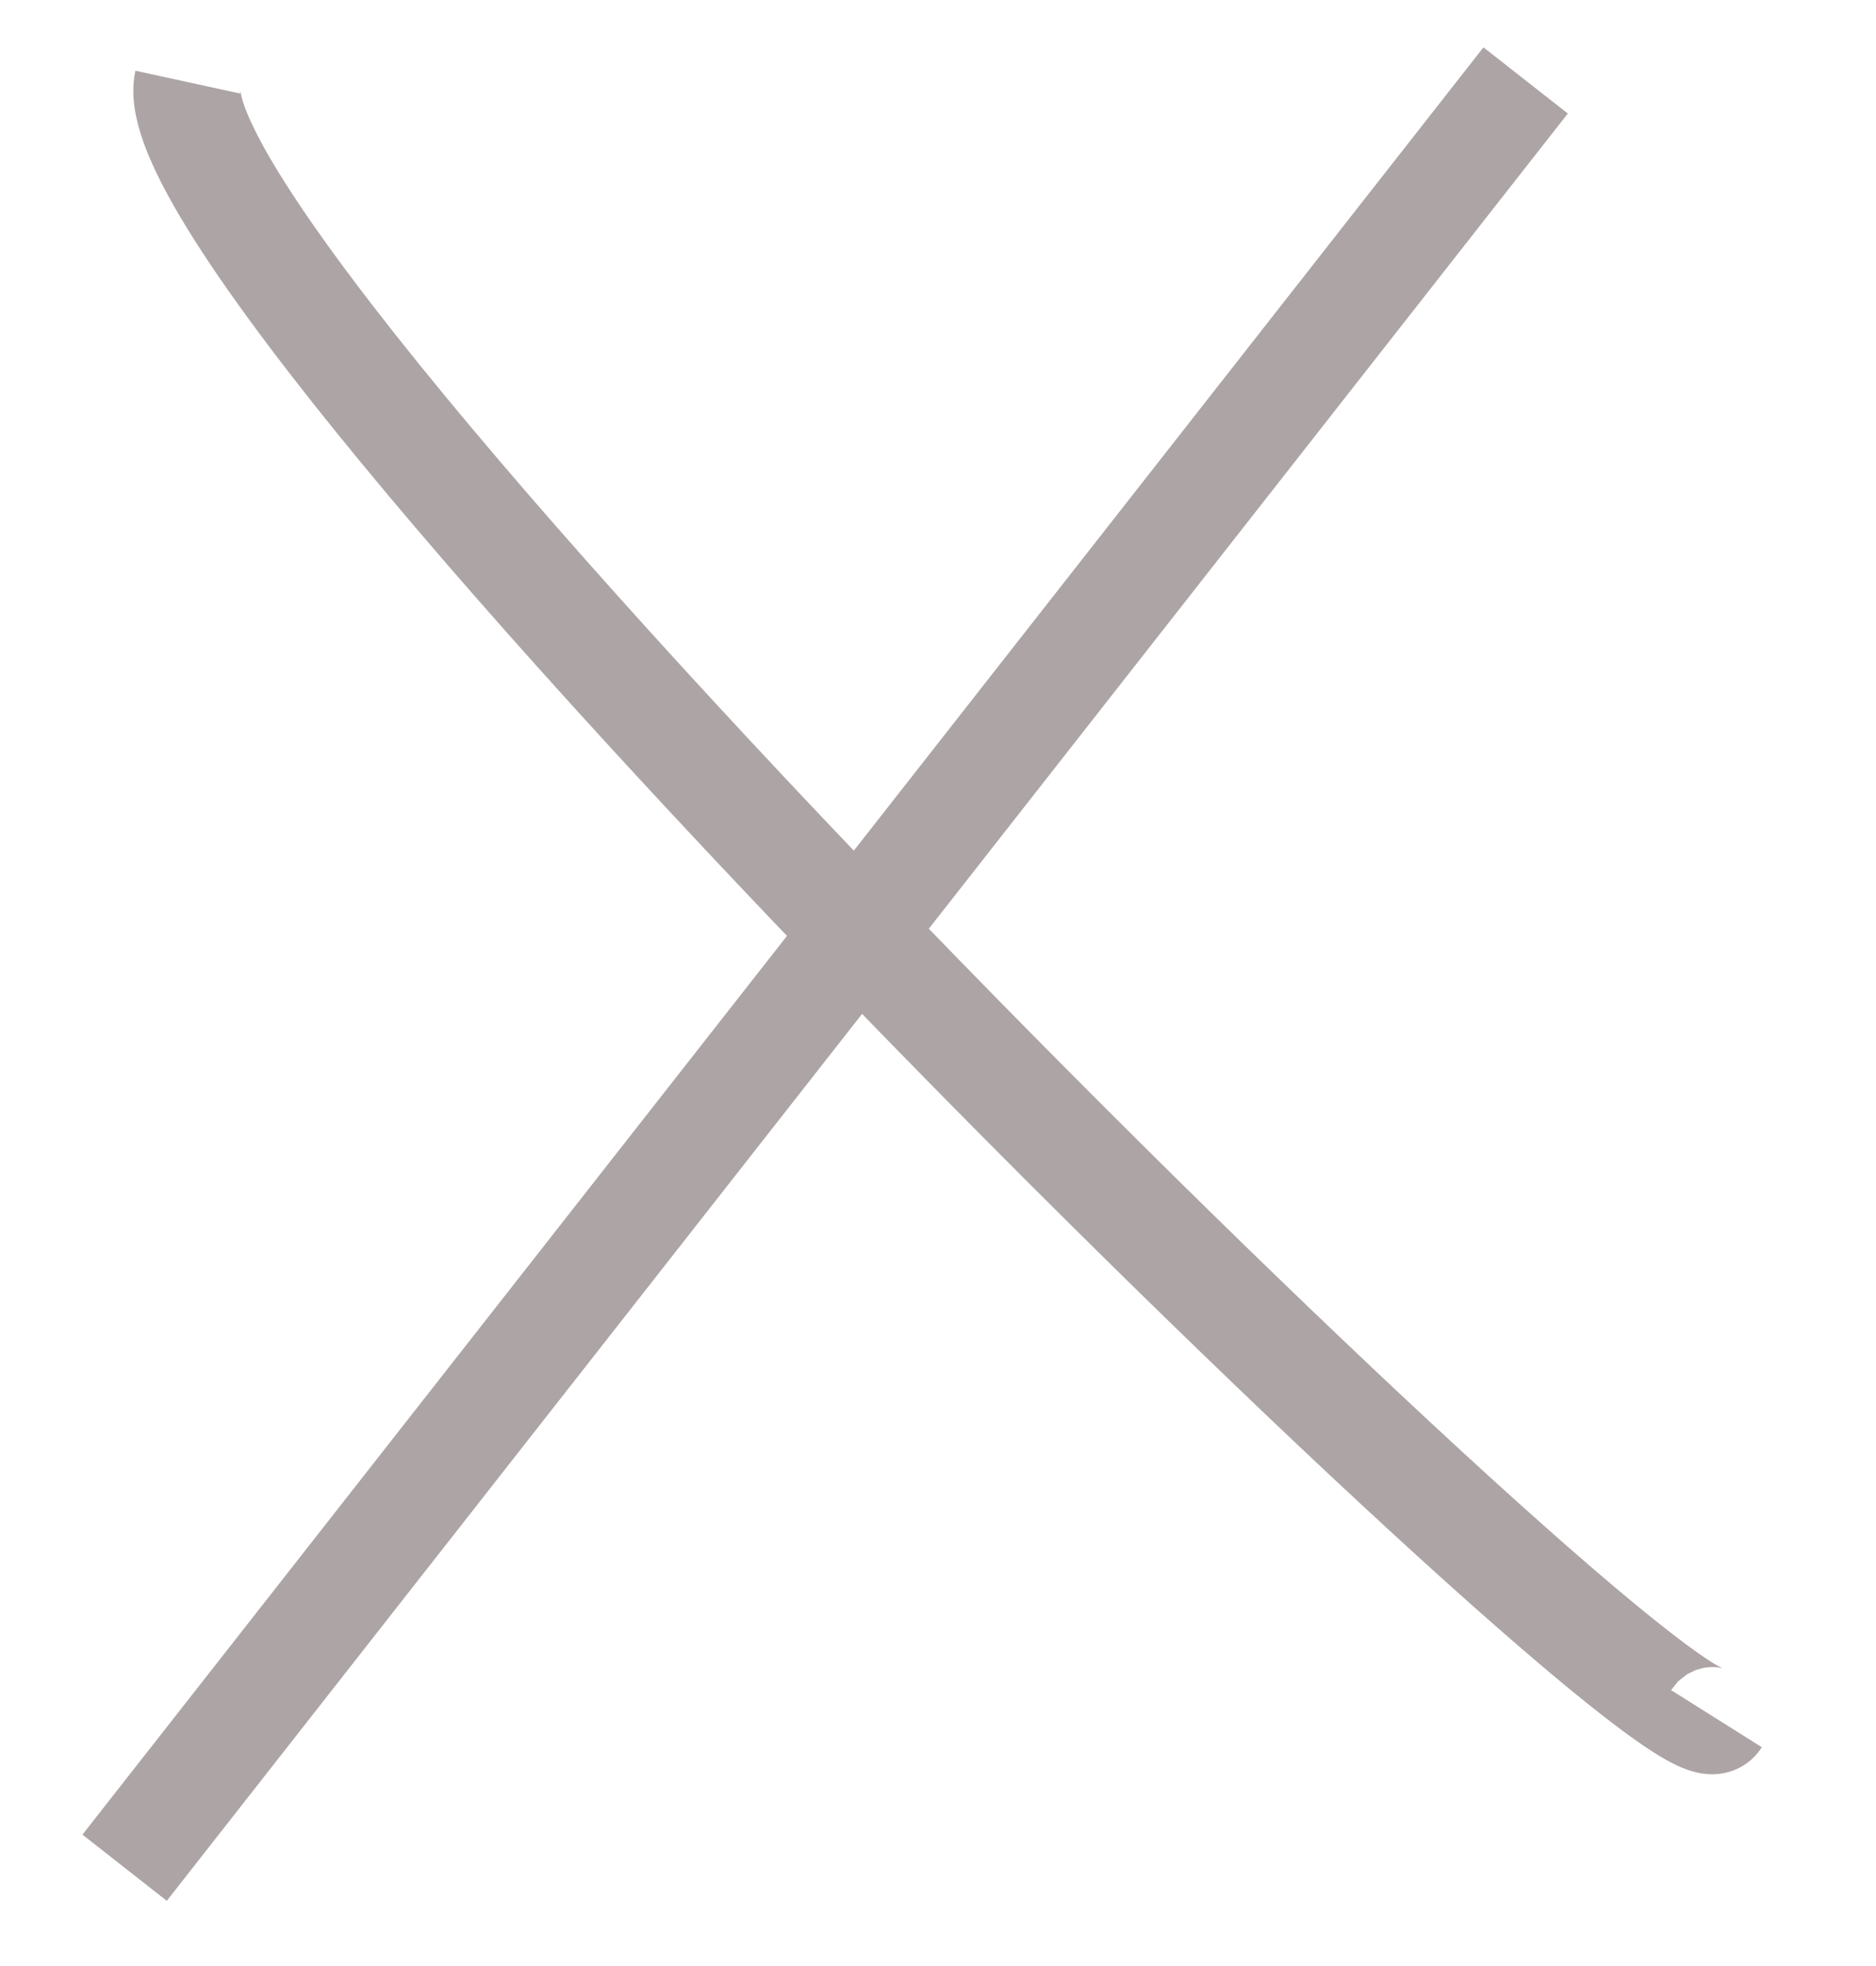 <svg width="21" height="22" viewBox="0 0 21 22" fill="none" xmlns="http://www.w3.org/2000/svg">
<path d="M1.395 20.9L9.237 10.9L17.078 0.9" stroke="#ADA4A5" stroke-width="1.2"/>
<path d="M19.214 19.232C18.763 19.949 1.626 3.105 2.102 0.919" stroke="#ADA4A5" stroke-width="1.2"/>
</svg>
